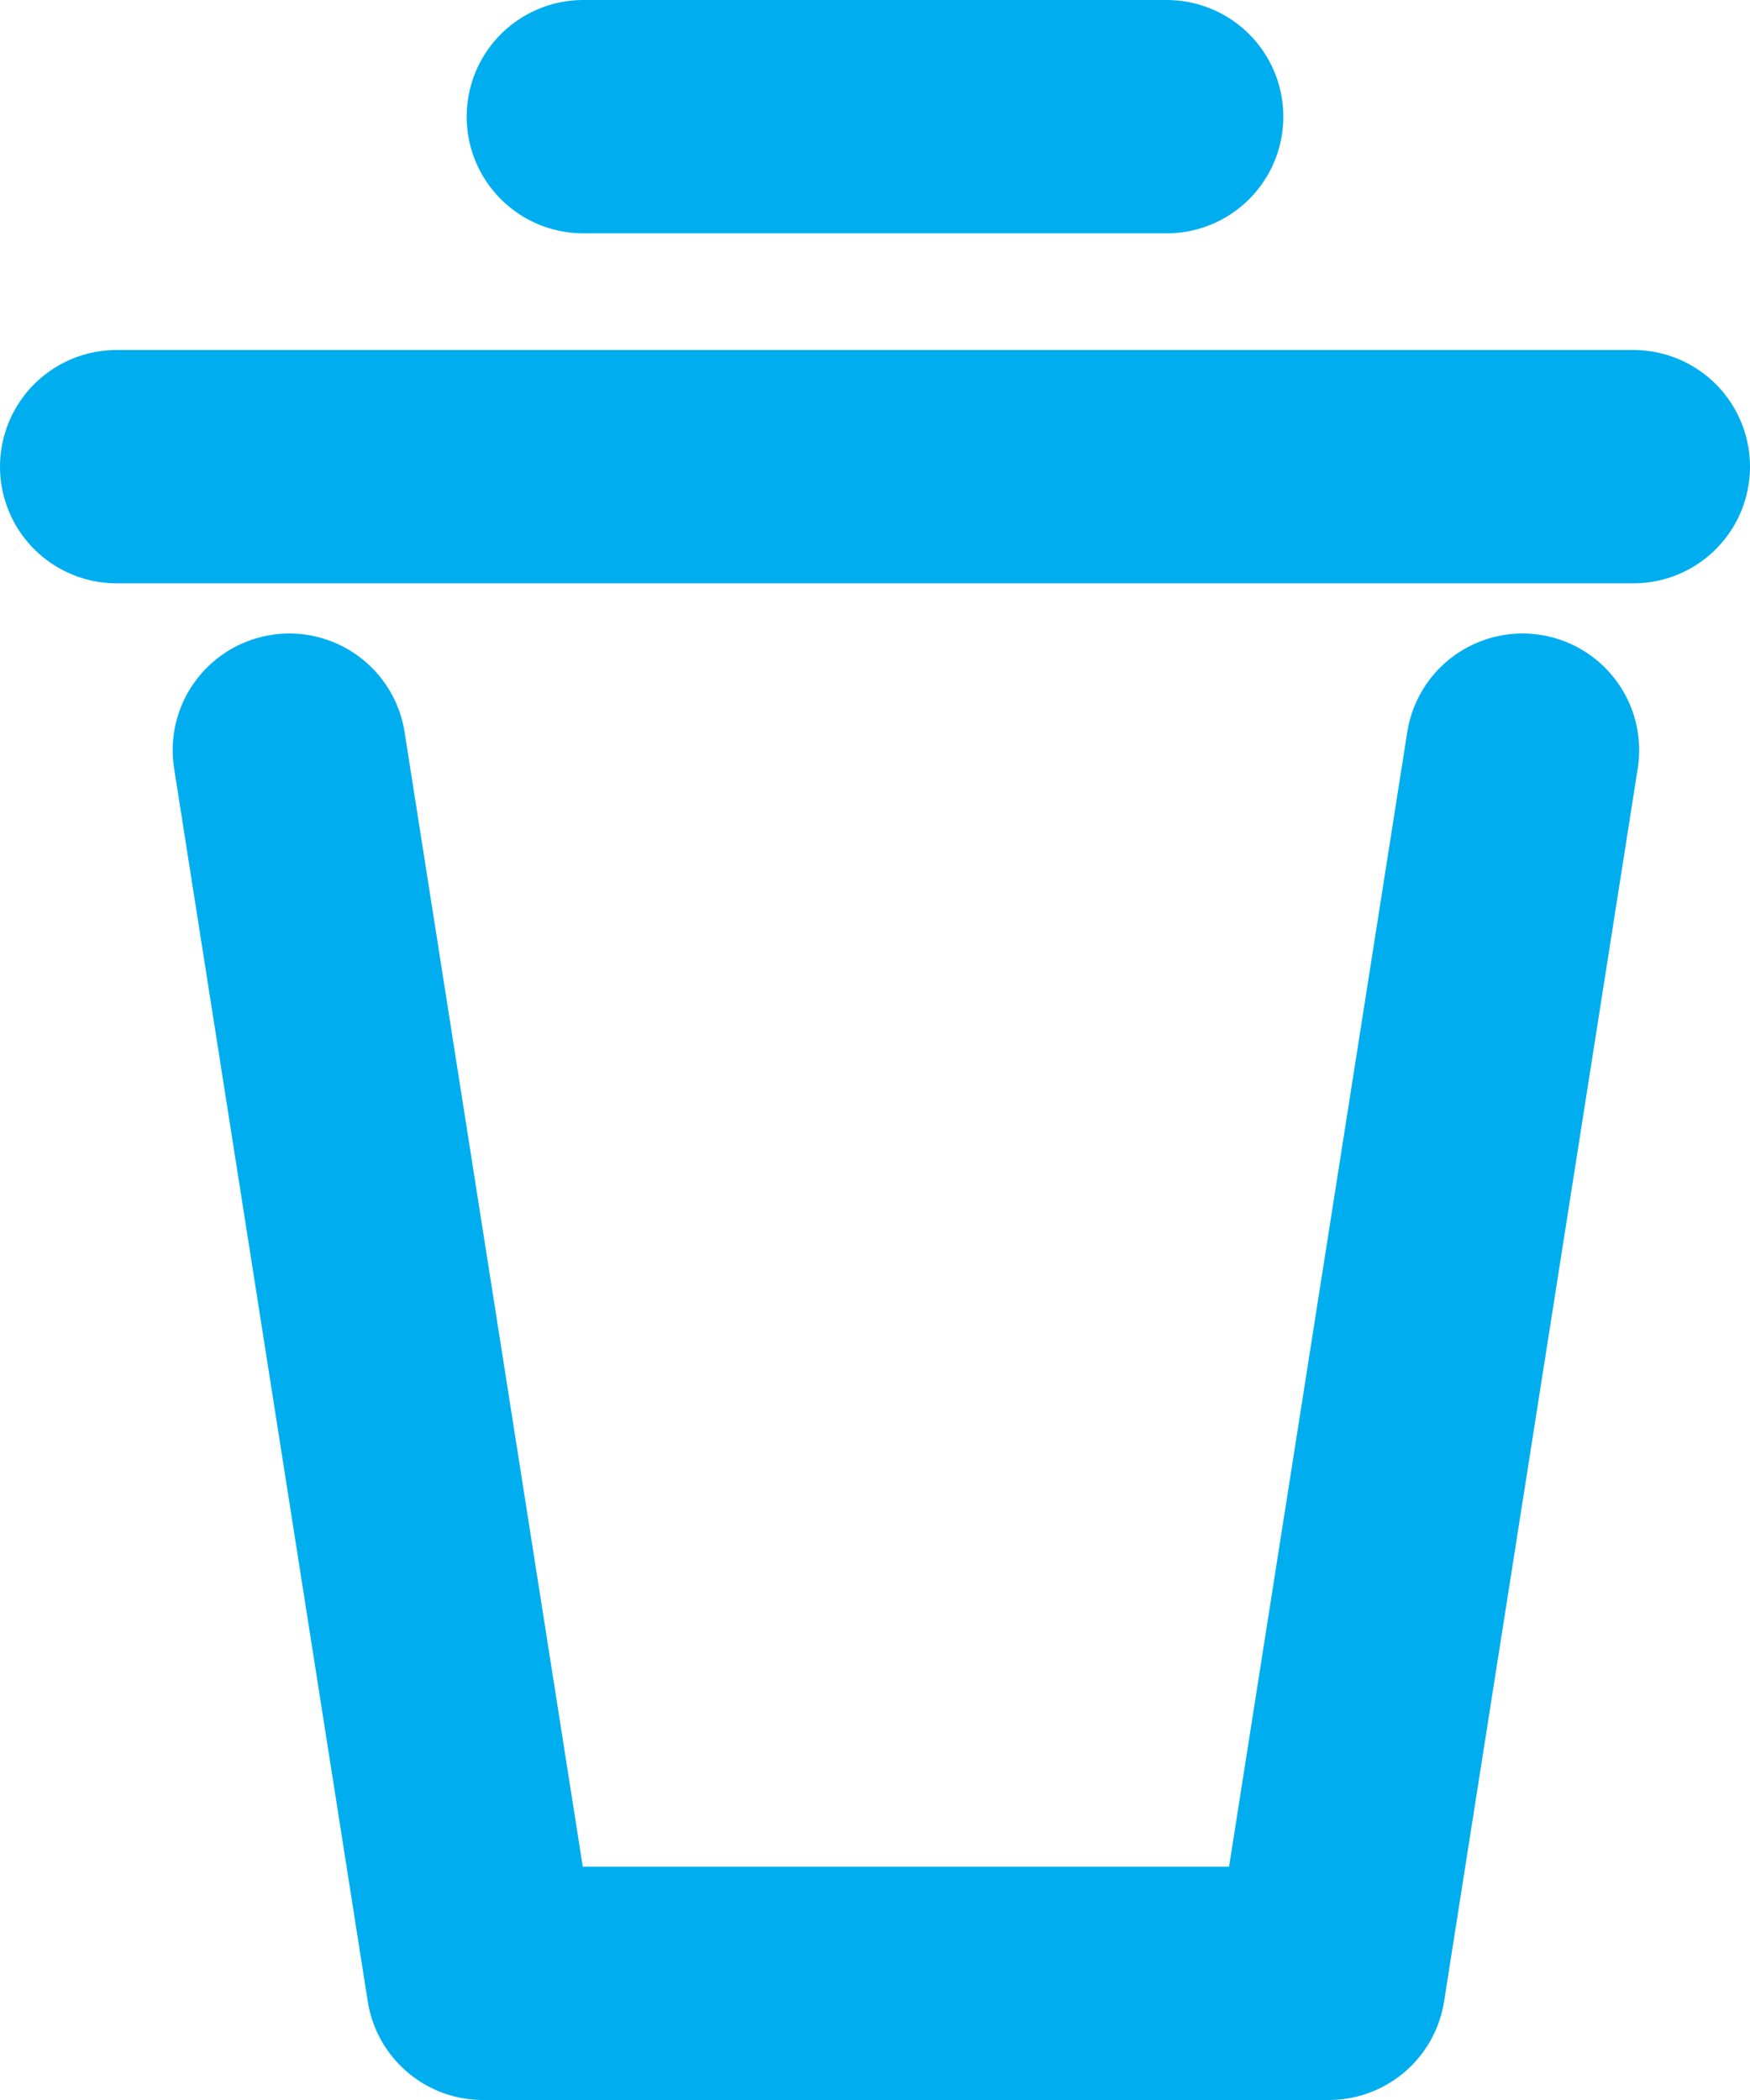 <svg xmlns="http://www.w3.org/2000/svg" viewBox="0 0 15 18"><defs><style>.cls-1{fill:none;stroke:#00aeef;stroke-linecap:round;stroke-linejoin:round;stroke-width:2px;}</style></defs><title>Asset 81</title><g id="Layer_2" data-name="Layer 2"><g id="main"><polyline class="cls-1" points="2.48 6.43 4.14 17 11.39 17 13.05 6.43"/><line class="cls-1" x1="1" y1="4" x2="14" y2="4"/><line class="cls-1" x1="5" y1="1" x2="10" y2="1"/></g></g></svg>